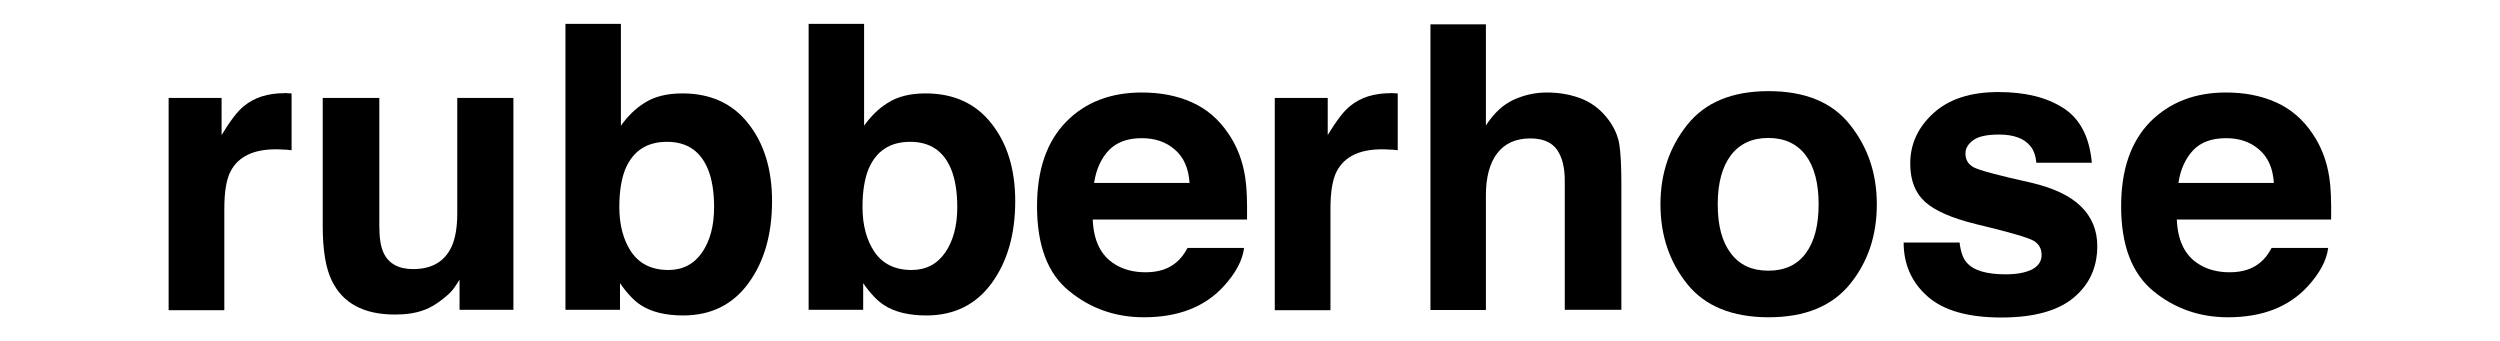 <?xml version="1.0" encoding="utf-8"?>
<!-- Generator: Adobe Illustrator 21.0.0, SVG Export Plug-In . SVG Version: 6.00 Build 0)  -->
<svg version="1.1" id="Livello_1" xmlns="http://www.w3.org/2000/svg" xmlns:xlink="http://www.w3.org/1999/xlink" x="0px" y="0px"
	 viewBox="0 0 1100 150" style="enable-background:new 0 0 1100 150;" xml:space="preserve">
<g>
	<path d="M126.2,41c0.3,0,1,0.1,2.1,0.1v25c-1.5-0.2-2.9-0.3-4.1-0.3c-1.2-0.1-2.2-0.1-2.9-0.1c-9.8,0-16.4,3.2-19.8,9.6
		c-1.9,3.6-2.8,9.1-2.8,16.6v44.6H74.2V43.1h23.3v16.3c3.8-6.2,7-10.5,9.8-12.7c4.6-3.8,10.5-5.7,17.8-5.7
		C125.5,40.9,125.9,40.9,126.2,41z"/>
	<path d="M166.9,43.1v56.2c0,5.3,0.6,9.3,1.9,12c2.2,4.7,6.6,7.1,13,7.1c8.3,0,14-3.4,17-10.1c1.6-3.6,2.4-8.5,2.4-14.5V43.1h24.7
		v93.2h-23.7v-13.2c-0.2,0.3-0.8,1.1-1.7,2.6c-0.9,1.4-2,2.7-3.2,3.8c-3.8,3.4-7.5,5.8-11,7c-3.5,1.3-7.7,1.9-12.5,1.9
		c-13.8,0-23-5-27.8-14.9c-2.7-5.5-4-13.5-4-24.2V43.1H166.9z"/>
	<path d="M329.2,54.3c7,8.8,10.5,20.2,10.5,34.2c0,14.5-3.4,26.5-10.3,36c-6.9,9.5-16.5,14.3-28.8,14.3c-7.7,0-14-1.5-18.7-4.6
		c-2.8-1.8-5.9-5-9.1-9.6v11.7h-24V10.5h24.4v44.8c3.1-4.3,6.5-7.6,10.2-9.9c4.4-2.9,10-4.3,16.9-4.3
		C312.6,41.1,322.3,45.5,329.2,54.3z M308.9,111.1c3.5-5.1,5.3-11.7,5.3-20c0-6.6-0.9-12.1-2.6-16.4c-3.3-8.2-9.3-12.3-18.1-12.3
		c-8.9,0-15,4-18.4,12.1c-1.7,4.3-2.6,9.8-2.6,16.6c0,8,1.8,14.6,5.3,19.8c3.6,5.2,9,7.9,16.3,7.9
		C300.4,118.8,305.4,116.2,308.9,111.1z"/>
	<path d="M436.2,54.3c7,8.8,10.5,20.2,10.5,34.2c0,14.5-3.4,26.5-10.3,36c-6.9,9.5-16.5,14.3-28.8,14.3c-7.7,0-14-1.5-18.7-4.6
		c-2.8-1.8-5.9-5-9.1-9.6v11.7h-24V10.5h24.4v44.8c3.1-4.3,6.5-7.6,10.2-9.9c4.4-2.9,10-4.3,16.9-4.3
		C419.6,41.1,429.3,45.5,436.2,54.3z M415.9,111.1c3.5-5.1,5.3-11.7,5.3-20c0-6.6-0.9-12.1-2.6-16.4c-3.3-8.2-9.3-12.3-18.1-12.3
		c-8.9,0-15,4-18.4,12.1c-1.7,4.3-2.6,9.8-2.6,16.6c0,8,1.8,14.6,5.3,19.8c3.6,5.2,9,7.9,16.3,7.9
		C407.4,118.8,412.4,116.2,415.9,111.1z"/>
	<path d="M524.4,45c6.5,2.9,11.9,7.5,16.1,13.8c3.8,5.5,6.3,12,7.4,19.3c0.7,4.3,0.9,10.5,0.8,18.5h-67.9c0.4,9.4,3.6,15.9,9.8,19.7
		c3.7,2.3,8.2,3.5,13.4,3.5c5.6,0,10.1-1.4,13.5-4.3c1.9-1.5,3.6-3.7,5-6.4h24.9c-0.7,5.5-3.7,11.1-9,16.9
		c-8.4,9.1-20,13.6-35.1,13.6c-12.4,0-23.4-3.8-32.8-11.5c-9.5-7.6-14.2-20.1-14.2-37.3c0-16.2,4.3-28.5,12.8-37.2
		s19.7-12.9,33.3-12.9C510.6,40.7,517.9,42.1,524.4,45z M487.9,66.1c-3.4,3.6-5.6,8.4-6.5,14.4h42c-0.4-6.5-2.6-11.4-6.5-14.7
		c-3.9-3.4-8.7-5-14.5-5C496.2,60.8,491.4,62.5,487.9,66.1z"/>
	<path d="M612.9,41c0.3,0,1,0.1,2.1,0.1v25c-1.5-0.2-2.9-0.3-4.1-0.3c-1.2-0.1-2.2-0.1-2.9-0.1c-9.8,0-16.4,3.2-19.8,9.6
		c-1.9,3.6-2.8,9.1-2.8,16.6v44.6h-24.5V43.1h23.3v16.3c3.8-6.2,7-10.5,9.8-12.7c4.6-3.8,10.5-5.7,17.8-5.7
		C612.2,40.9,612.6,40.9,612.9,41z"/>
	<path d="M696.3,43.6c4.7,2,8.5,5.1,11.5,9.2c2.6,3.5,4.1,7.1,4.7,10.7c0.6,3.7,0.9,9.7,0.9,18v54.8h-24.9V79.6
		c0-5-0.8-9.1-2.5-12.2c-2.2-4.3-6.4-6.5-12.6-6.5c-6.4,0-11.3,2.2-14.6,6.5c-3.3,4.3-5,10.5-5,18.5v50.5h-24.4V10.7h24.4v44.5
		c3.5-5.4,7.6-9.2,12.2-11.3c4.6-2.1,9.5-3.2,14.6-3.2C686.4,40.7,691.6,41.7,696.3,43.6z"/>
	<path d="M814,125c-7.9,9.7-19.8,14.6-35.8,14.6c-16,0-28-4.9-35.8-14.6s-11.8-21.4-11.8-35.1c0-13.4,3.9-25.1,11.8-35
		c7.9-9.9,19.8-14.8,35.8-14.8c16,0,28,4.9,35.8,14.8c7.9,9.9,11.8,21.5,11.8,35C825.8,103.6,821.9,115.3,814,125z M794.5,111.5
		c3.8-5.1,5.7-12.3,5.7-21.6s-1.9-16.5-5.7-21.6c-3.8-5-9.3-7.6-16.4-7.6c-7.1,0-12.6,2.5-16.5,7.6c-3.8,5-5.8,12.2-5.8,21.6
		s1.9,16.5,5.8,21.6c3.8,5.1,9.3,7.6,16.5,7.6C785.2,119.1,790.7,116.6,794.5,111.5z"/>
	<path d="M862.2,106.6c0.5,4.3,1.6,7.4,3.4,9.2c3,3.3,8.7,4.9,16.9,4.9c4.8,0,8.6-0.7,11.5-2.1c2.8-1.4,4.3-3.6,4.3-6.4
		c0-2.7-1.1-4.8-3.4-6.2c-2.3-1.4-10.8-3.9-25.5-7.4c-10.6-2.6-18.1-5.9-22.4-9.8c-4.3-3.9-6.5-9.5-6.5-16.8c0-8.6,3.4-16,10.2-22.2
		c6.8-6.2,16.3-9.3,28.6-9.3c11.7,0,21.2,2.3,28.5,7c7.3,4.6,11.6,12.7,12.6,24.1h-24.4c-0.3-3.1-1.2-5.6-2.7-7.4
		c-2.7-3.3-7.3-5-13.7-5c-5.3,0-9.1,0.8-11.4,2.5s-3.4,3.6-3.4,5.8c0,2.8,1.2,4.8,3.6,6.1c2.4,1.3,10.9,3.6,25.4,6.8
		c9.7,2.3,17,5.7,21.8,10.4c4.8,4.7,7.2,10.5,7.2,17.5c0,9.2-3.4,16.8-10.3,22.6c-6.9,5.8-17.5,8.8-31.9,8.8
		c-14.7,0-25.5-3.1-32.5-9.3c-7-6.2-10.5-14.1-10.5-23.7H862.2z"/>
	<path d="M1001.4,45c6.5,2.9,11.9,7.5,16.1,13.8c3.8,5.5,6.3,12,7.4,19.3c0.7,4.3,0.9,10.5,0.8,18.5h-67.9
		c0.4,9.4,3.6,15.9,9.8,19.7c3.7,2.3,8.2,3.5,13.4,3.5c5.6,0,10.1-1.4,13.5-4.3c1.9-1.5,3.6-3.7,5-6.4h24.9
		c-0.7,5.5-3.7,11.1-9,16.9c-8.4,9.1-20,13.6-35.1,13.6c-12.4,0-23.4-3.8-32.8-11.5s-14.2-20.1-14.2-37.3c0-16.2,4.3-28.5,12.8-37.2
		c8.6-8.6,19.7-12.9,33.3-12.9C987.6,40.7,994.9,42.1,1001.4,45z M965,66.1c-3.4,3.6-5.6,8.4-6.5,14.4h42
		c-0.4-6.5-2.6-11.4-6.5-14.7c-3.9-3.4-8.7-5-14.5-5C973.3,60.8,968.4,62.5,965,66.1z"/>
</g>
</svg>
